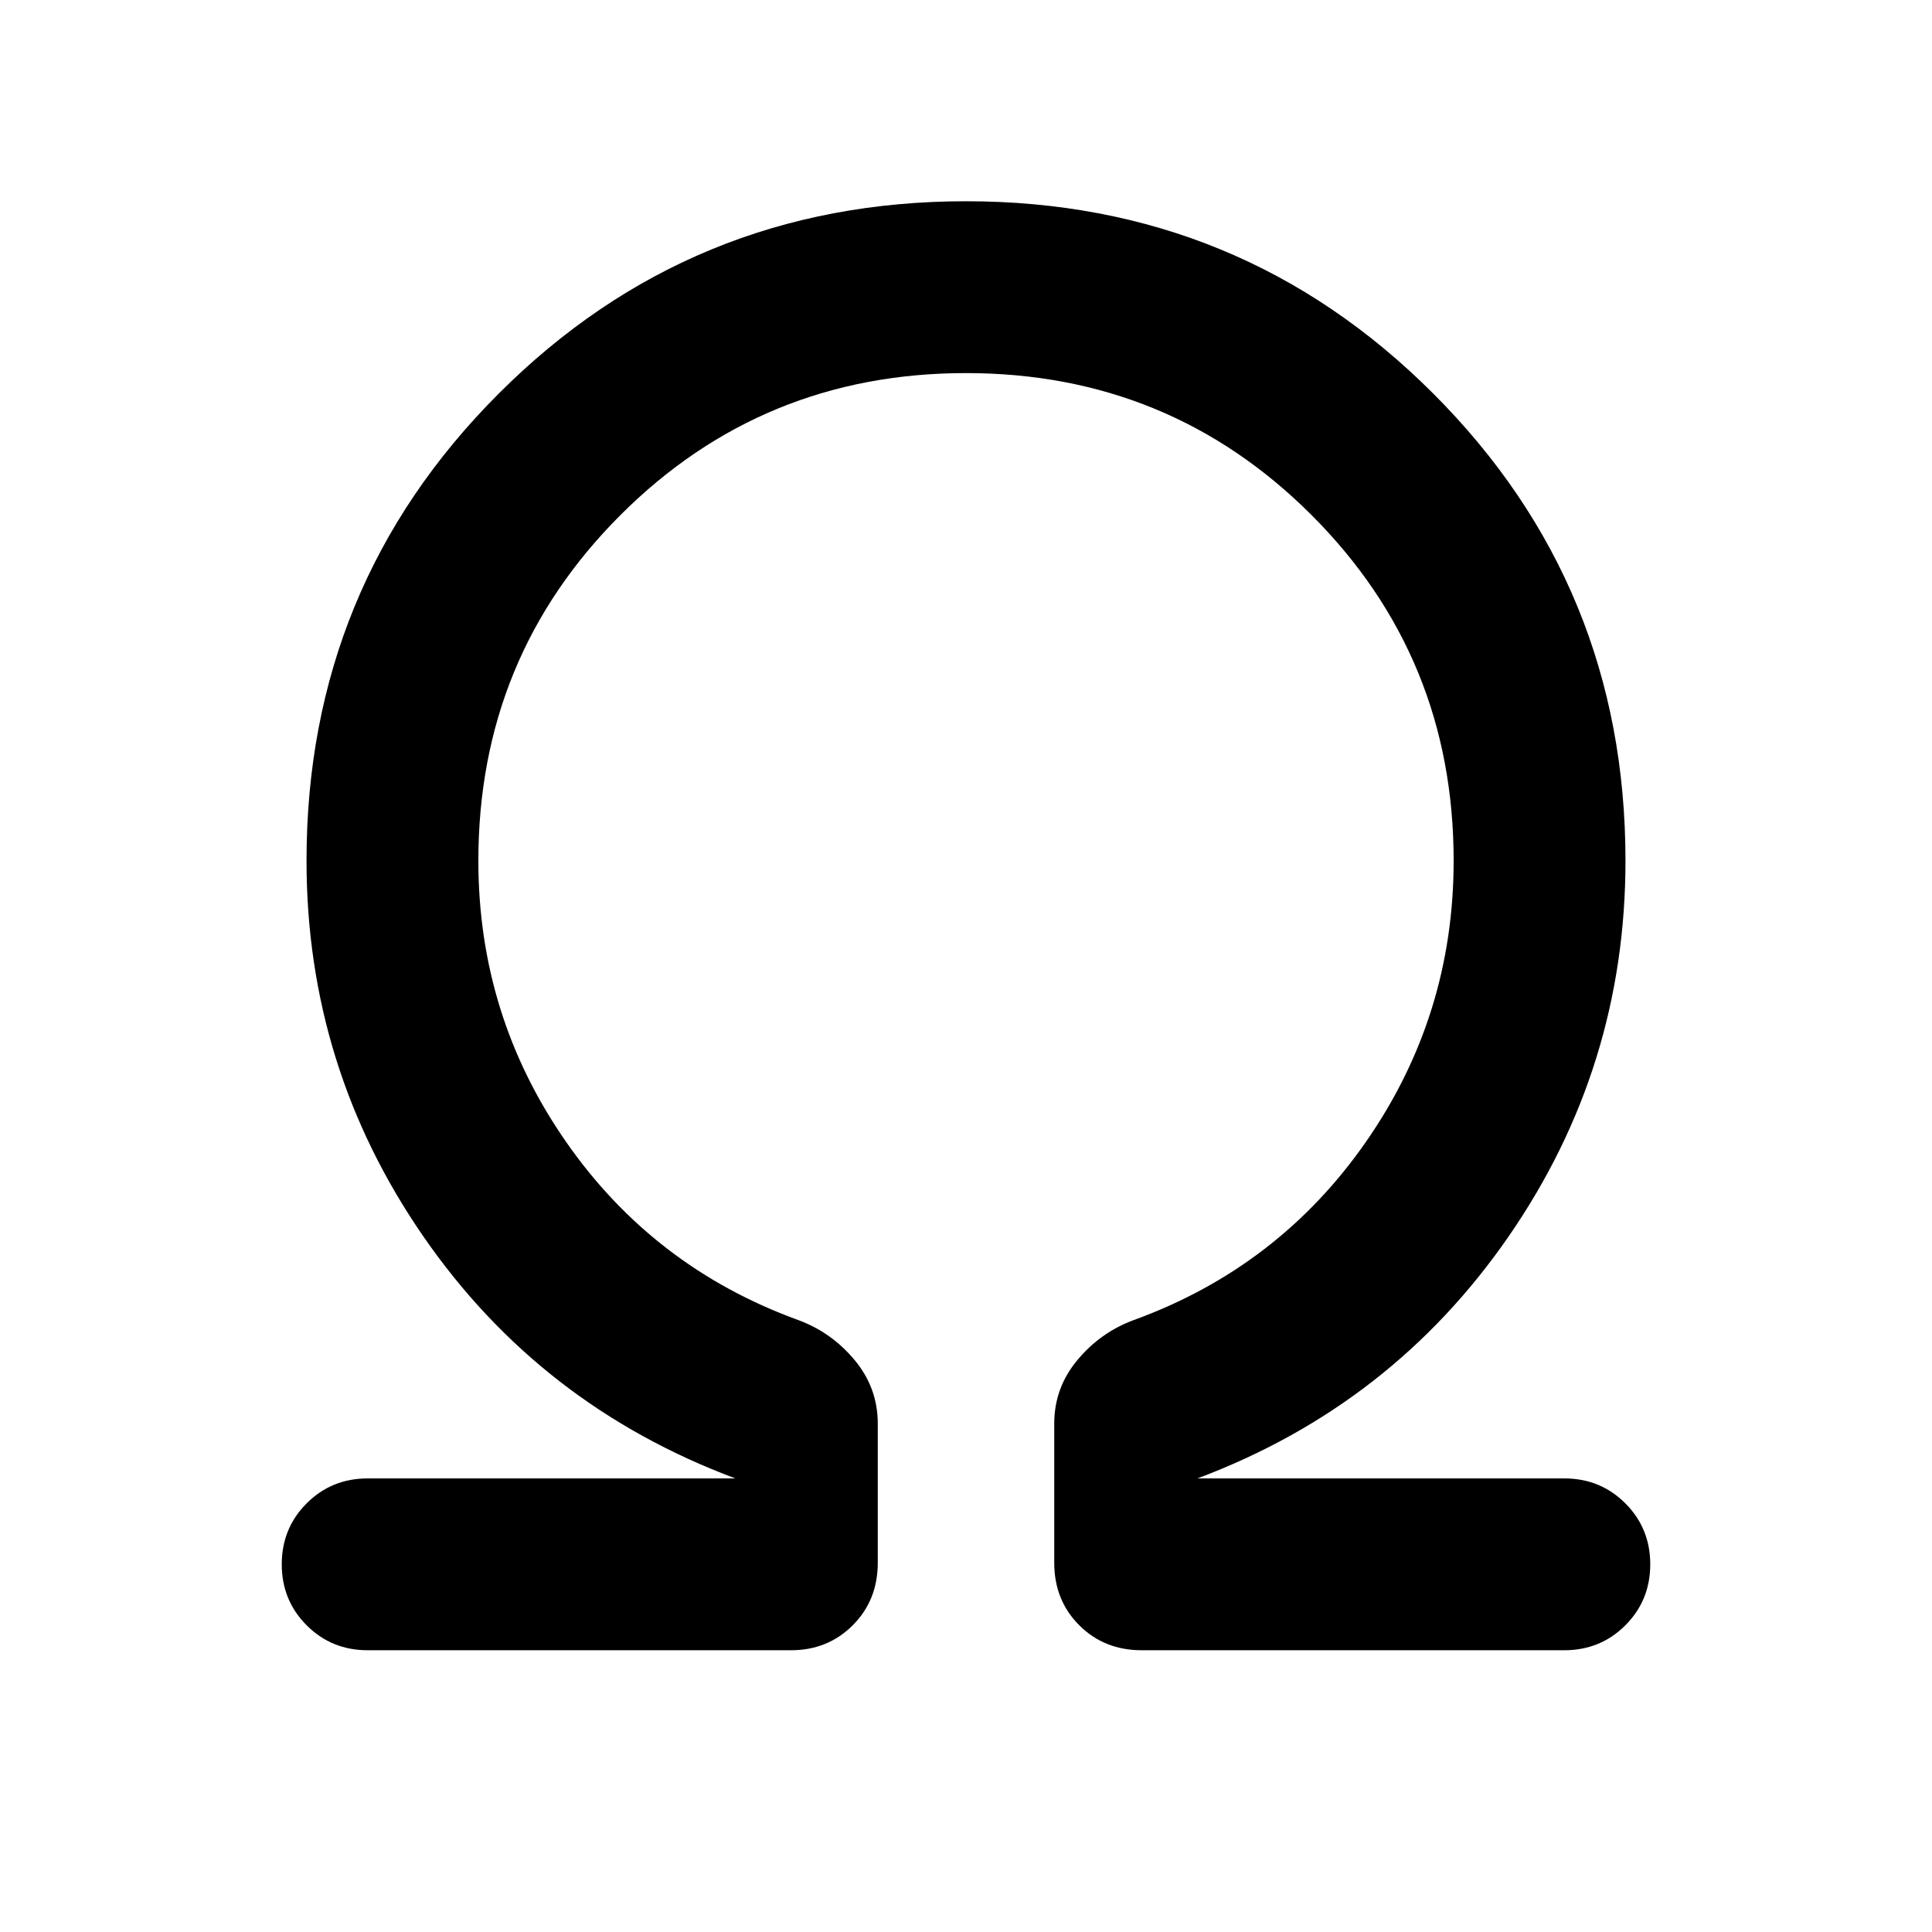 <svg xmlns="http://www.w3.org/2000/svg" height="48" viewBox="0 96 960 960" width="48"><path d="M480 281.385q-101.154 0-171.731 70.577t-70.577 171.731q0 76.923 43.423 139.462 43.424 62.538 115.501 88.769 16.538 6.077 28.038 19.884 11.5 13.808 11.5 31.577v69.152q0 18.615-12.423 31.039-12.424 12.423-30.654 12.423H182.693q-17.923 0-30.307-12.385-12.385-12.384-12.385-30.307t12.385-30.308q12.384-12.384 30.307-12.384h182.692q-97-36.231-155.038-120.269-58.038-84.038-58.038-186.653 0-136.615 95.538-232.153Q343.385 196.001 480 196.001t232.153 95.539q95.538 95.538 95.538 232.153 0 102.615-58.038 186.653T595 830.615h182.307q17.923 0 30.307 12.384 12.385 12.385 12.385 30.308 0 17.923-12.385 30.307-12.384 12.385-30.307 12.385H567.308q-18.615 0-31.039-12.423-12.423-12.424-12.423-31.039v-69.152q0-17.769 11.5-31.577 11.5-13.807 28.038-19.884 72.077-26.231 115.501-88.769 43.423-62.539 43.423-139.462 0-101.154-70.577-171.731T480 281.385Z"/></svg>